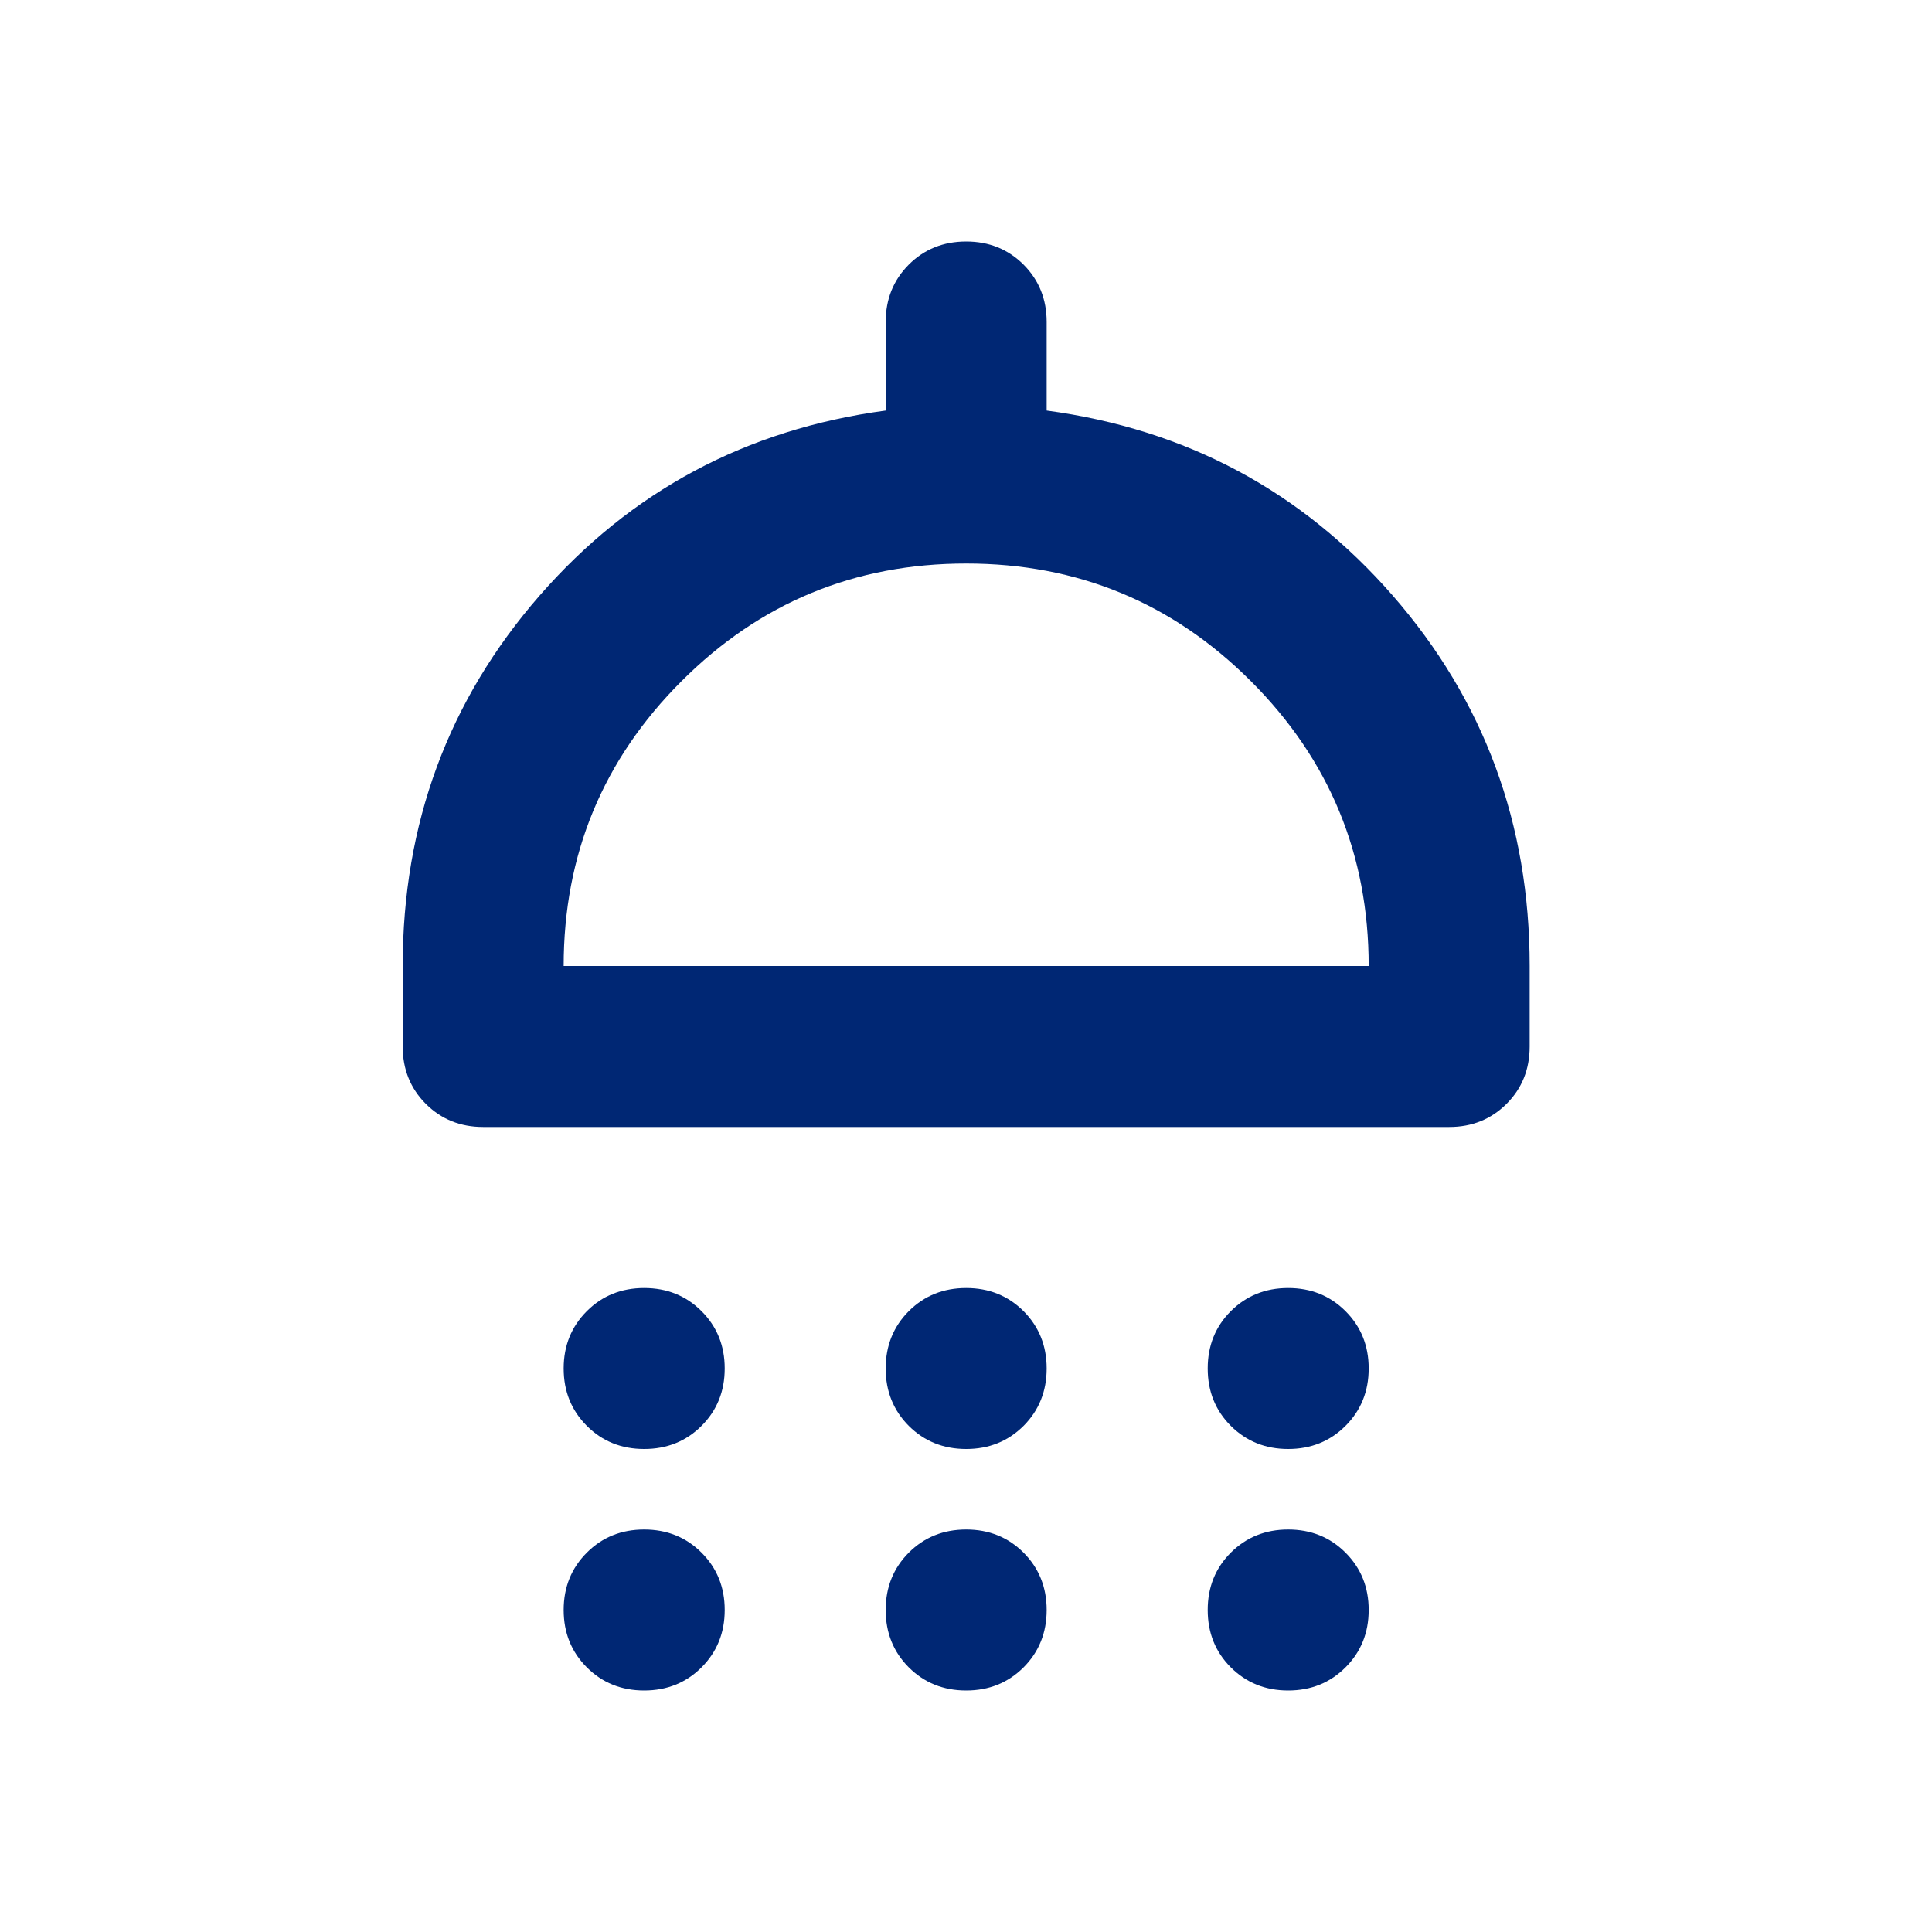 <svg width="28" height="28" viewBox="0 0 28 28" fill="none" xmlns="http://www.w3.org/2000/svg">
<mask id="mask0_95_4272" style="mask-type:alpha" maskUnits="userSpaceOnUse" x="0" y="0" width="28" height="28">
<rect width="28" height="28" fill="#D9D9D9"/>
</mask>
<g mask="url(#mask0_95_4272)">
<path d="M9.336 21C9.005 21 8.728 20.888 8.505 20.665C8.281 20.441 8.169 20.164 8.169 19.833C8.169 19.503 8.281 19.226 8.505 19.002C8.728 18.779 9.005 18.667 9.336 18.667C9.666 18.667 9.944 18.779 10.167 19.002C10.391 19.226 10.503 19.503 10.503 19.833C10.503 20.164 10.391 20.441 10.167 20.665C9.944 20.888 9.666 21 9.336 21ZM14.003 21C13.672 21 13.395 20.888 13.171 20.665C12.948 20.441 12.836 20.164 12.836 19.833C12.836 19.503 12.948 19.226 13.171 19.002C13.395 18.779 13.672 18.667 14.003 18.667C14.333 18.667 14.61 18.779 14.834 19.002C15.057 19.226 15.169 19.503 15.169 19.833C15.169 20.164 15.057 20.441 14.834 20.665C14.61 20.888 14.333 21 14.003 21ZM18.669 21C18.339 21 18.062 20.888 17.838 20.665C17.614 20.441 17.503 20.164 17.503 19.833C17.503 19.503 17.614 19.226 17.838 19.002C18.062 18.779 18.339 18.667 18.669 18.667C19 18.667 19.277 18.779 19.5 19.002C19.724 19.226 19.836 19.503 19.836 19.833C19.836 20.164 19.724 20.441 19.5 20.665C19.277 20.888 19 21 18.669 21ZM7.003 16.333C6.672 16.333 6.395 16.221 6.171 15.998C5.948 15.774 5.836 15.497 5.836 15.167V14C5.836 11.939 6.497 10.15 7.819 8.633C9.141 7.117 10.814 6.222 12.836 5.95V4.667C12.836 4.336 12.948 4.059 13.171 3.835C13.395 3.612 13.672 3.5 14.003 3.5C14.333 3.5 14.61 3.612 14.834 3.835C15.057 4.059 15.169 4.336 15.169 4.667V5.95C17.192 6.222 18.864 7.117 20.186 8.633C21.508 10.15 22.169 11.939 22.169 14V15.167C22.169 15.497 22.058 15.774 21.834 15.998C21.61 16.221 21.333 16.333 21.003 16.333H7.003ZM8.169 14H19.836C19.836 12.386 19.267 11.01 18.13 9.873C16.992 8.735 15.617 8.167 14.003 8.167C12.389 8.167 11.013 8.735 9.876 9.873C8.738 11.01 8.169 12.386 8.169 14ZM9.336 24.5C9.005 24.5 8.728 24.388 8.505 24.165C8.281 23.941 8.169 23.664 8.169 23.333C8.169 23.003 8.281 22.726 8.505 22.502C8.728 22.279 9.005 22.167 9.336 22.167C9.666 22.167 9.944 22.279 10.167 22.502C10.391 22.726 10.503 23.003 10.503 23.333C10.503 23.664 10.391 23.941 10.167 24.165C9.944 24.388 9.666 24.5 9.336 24.5ZM14.003 24.5C13.672 24.5 13.395 24.388 13.171 24.165C12.948 23.941 12.836 23.664 12.836 23.333C12.836 23.003 12.948 22.726 13.171 22.502C13.395 22.279 13.672 22.167 14.003 22.167C14.333 22.167 14.61 22.279 14.834 22.502C15.057 22.726 15.169 23.003 15.169 23.333C15.169 23.664 15.057 23.941 14.834 24.165C14.61 24.388 14.333 24.5 14.003 24.5ZM18.669 24.5C18.339 24.5 18.062 24.388 17.838 24.165C17.614 23.941 17.503 23.664 17.503 23.333C17.503 23.003 17.614 22.726 17.838 22.502C18.062 22.279 18.339 22.167 18.669 22.167C19 22.167 19.277 22.279 19.5 22.502C19.724 22.726 19.836 23.003 19.836 23.333C19.836 23.664 19.724 23.941 19.5 24.165C19.277 24.388 19 24.5 18.669 24.5Z" fill="#002774"/>
</g>
</svg>
